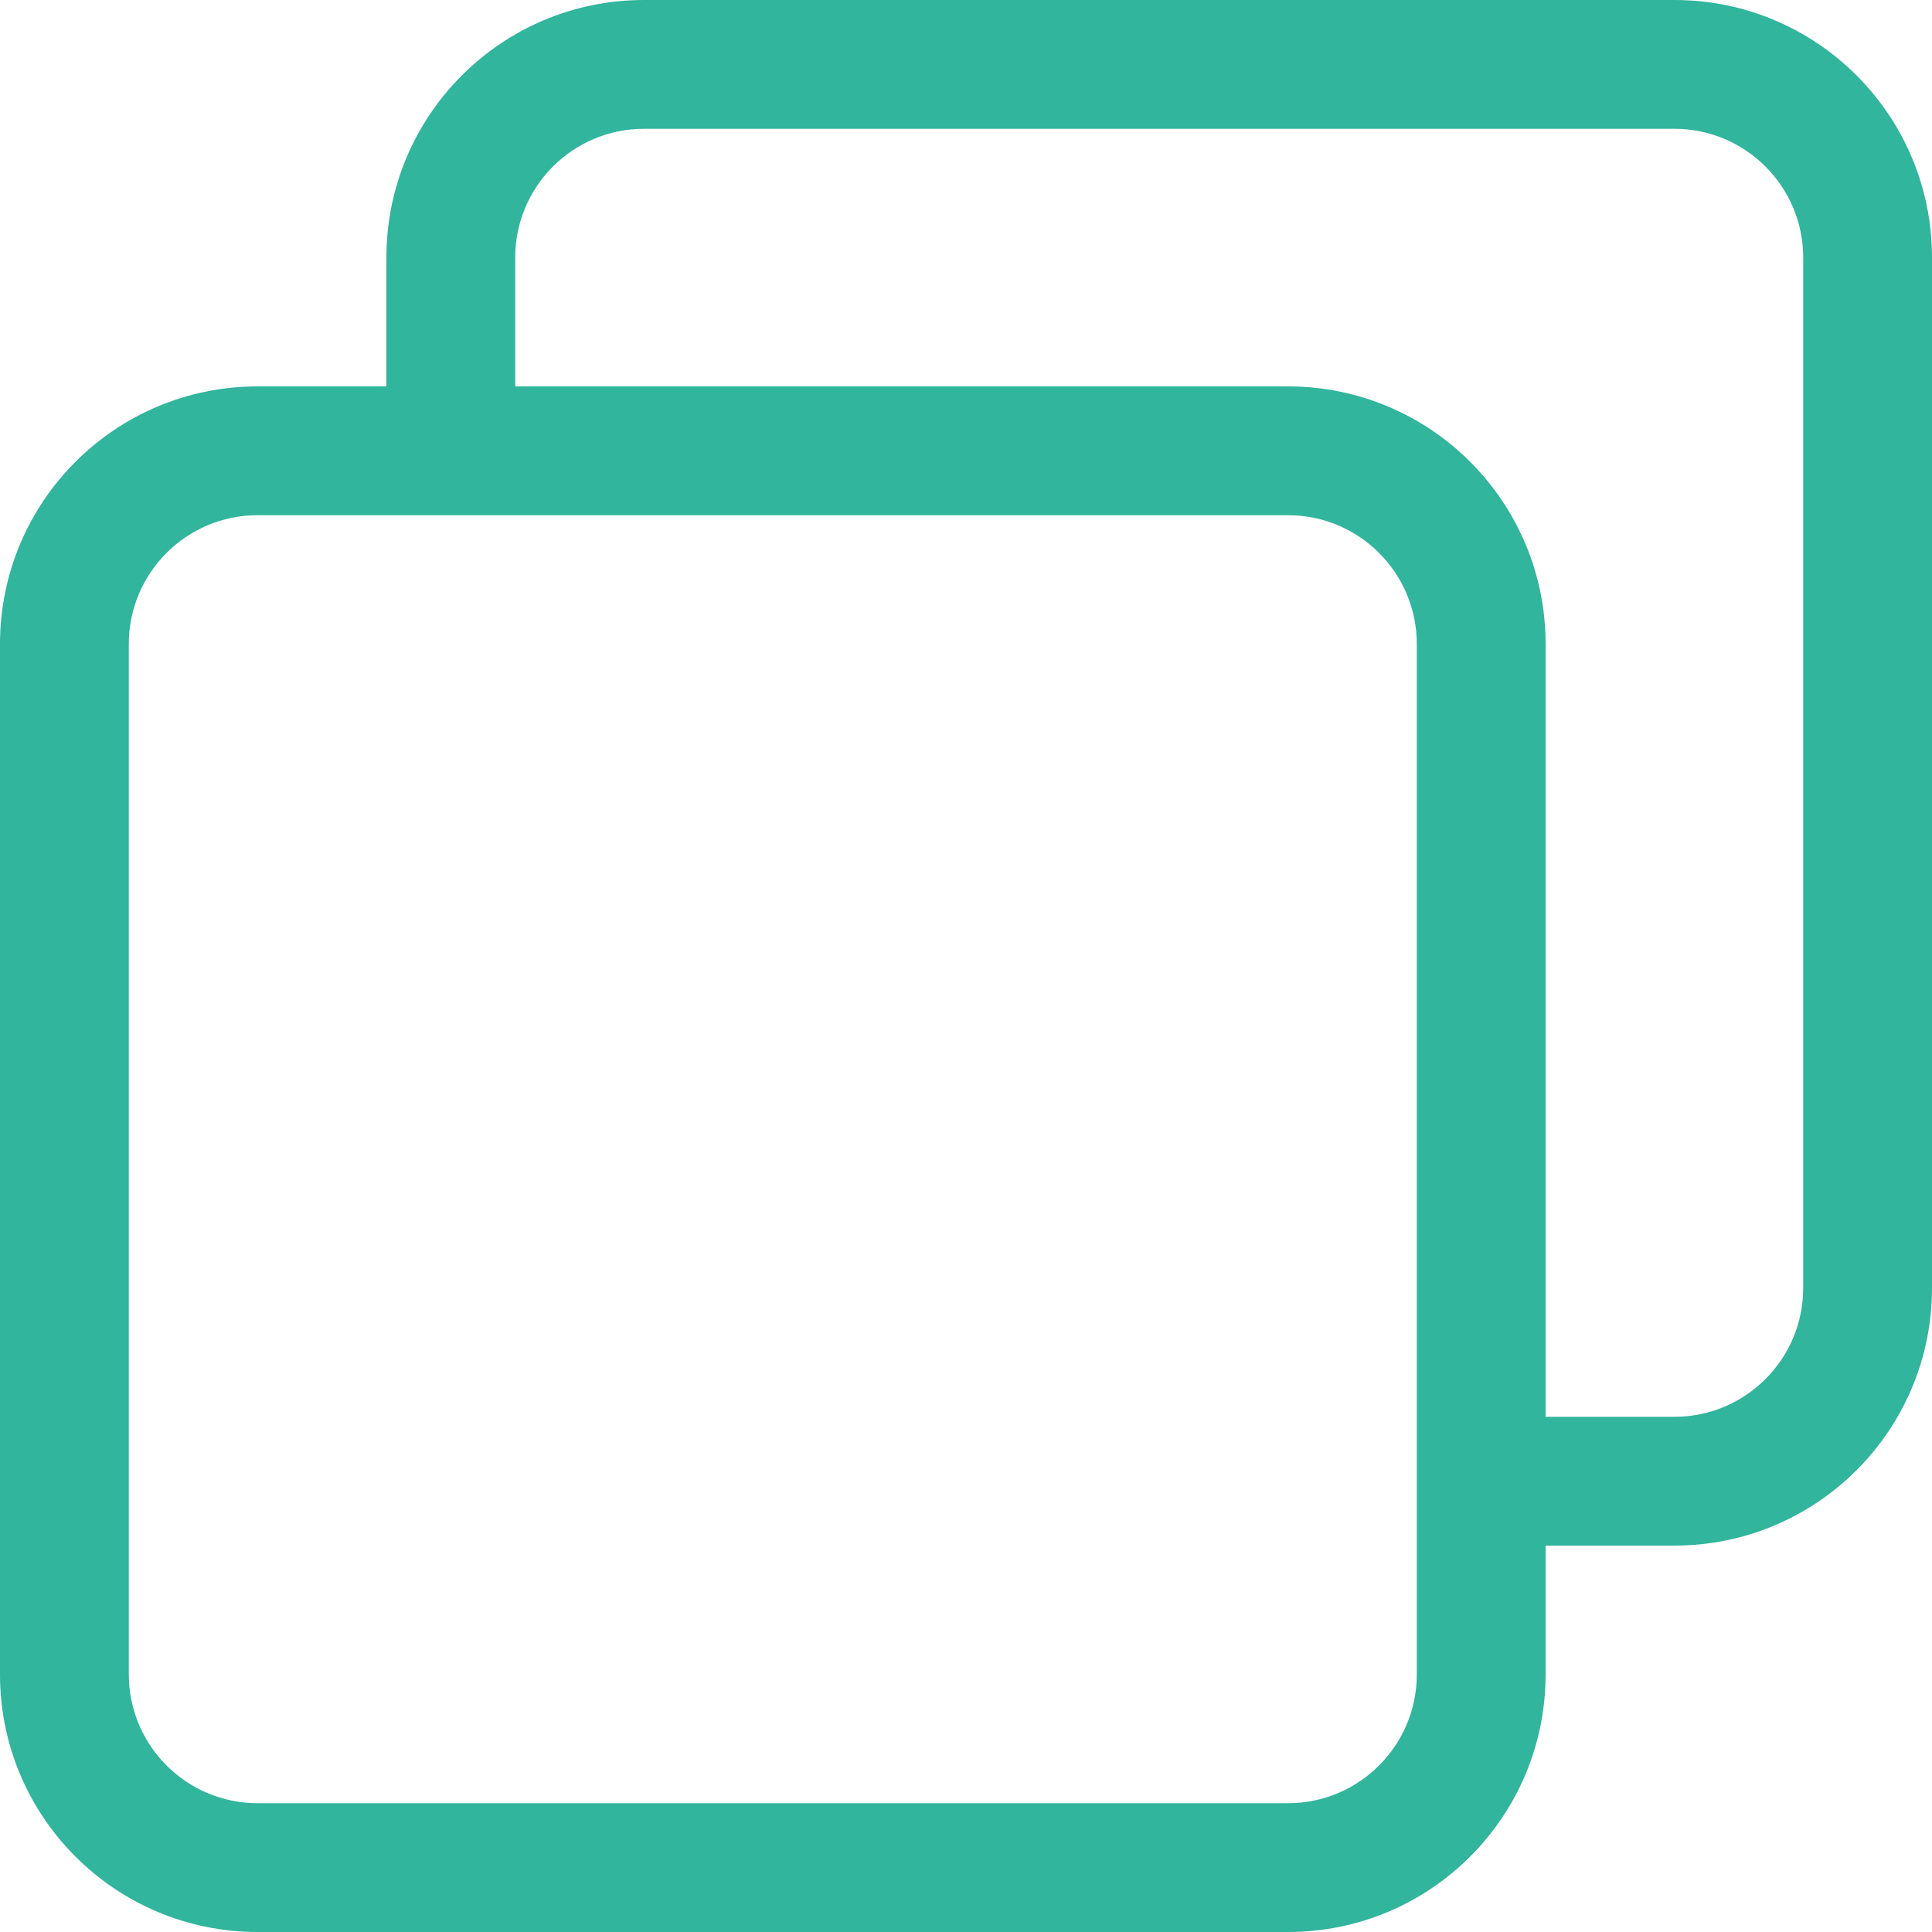 <svg width="15" height="15" viewBox="0 0 15 15" fill="none" xmlns="http://www.w3.org/2000/svg">
<path fill-rule="evenodd" clip-rule="evenodd" d="M5 1H13C13.552 1 14 1.448 14 2V10C14 10.552 13.552 11 13 11H12V12H13C14.105 12 15 11.105 15 10V2C15 0.895 14.105 0 13 0H5C3.895 0 3 0.895 3 2V3H4V2C4 1.448 4.448 1 5 1Z" fill="#31B59D"/>
<path fill-rule="evenodd" clip-rule="evenodd" d="M10 4H2C1.448 4 1 4.448 1 5V13C1 13.552 1.448 14 2 14H10C10.552 14 11 13.552 11 13V5C11 4.448 10.552 4 10 4ZM2 3C0.895 3 0 3.895 0 5V13C0 14.105 0.895 15 2 15H10C11.105 15 12 14.105 12 13V5C12 3.895 11.105 3 10 3H2Z" fill="#31B59D"/>
</svg>
